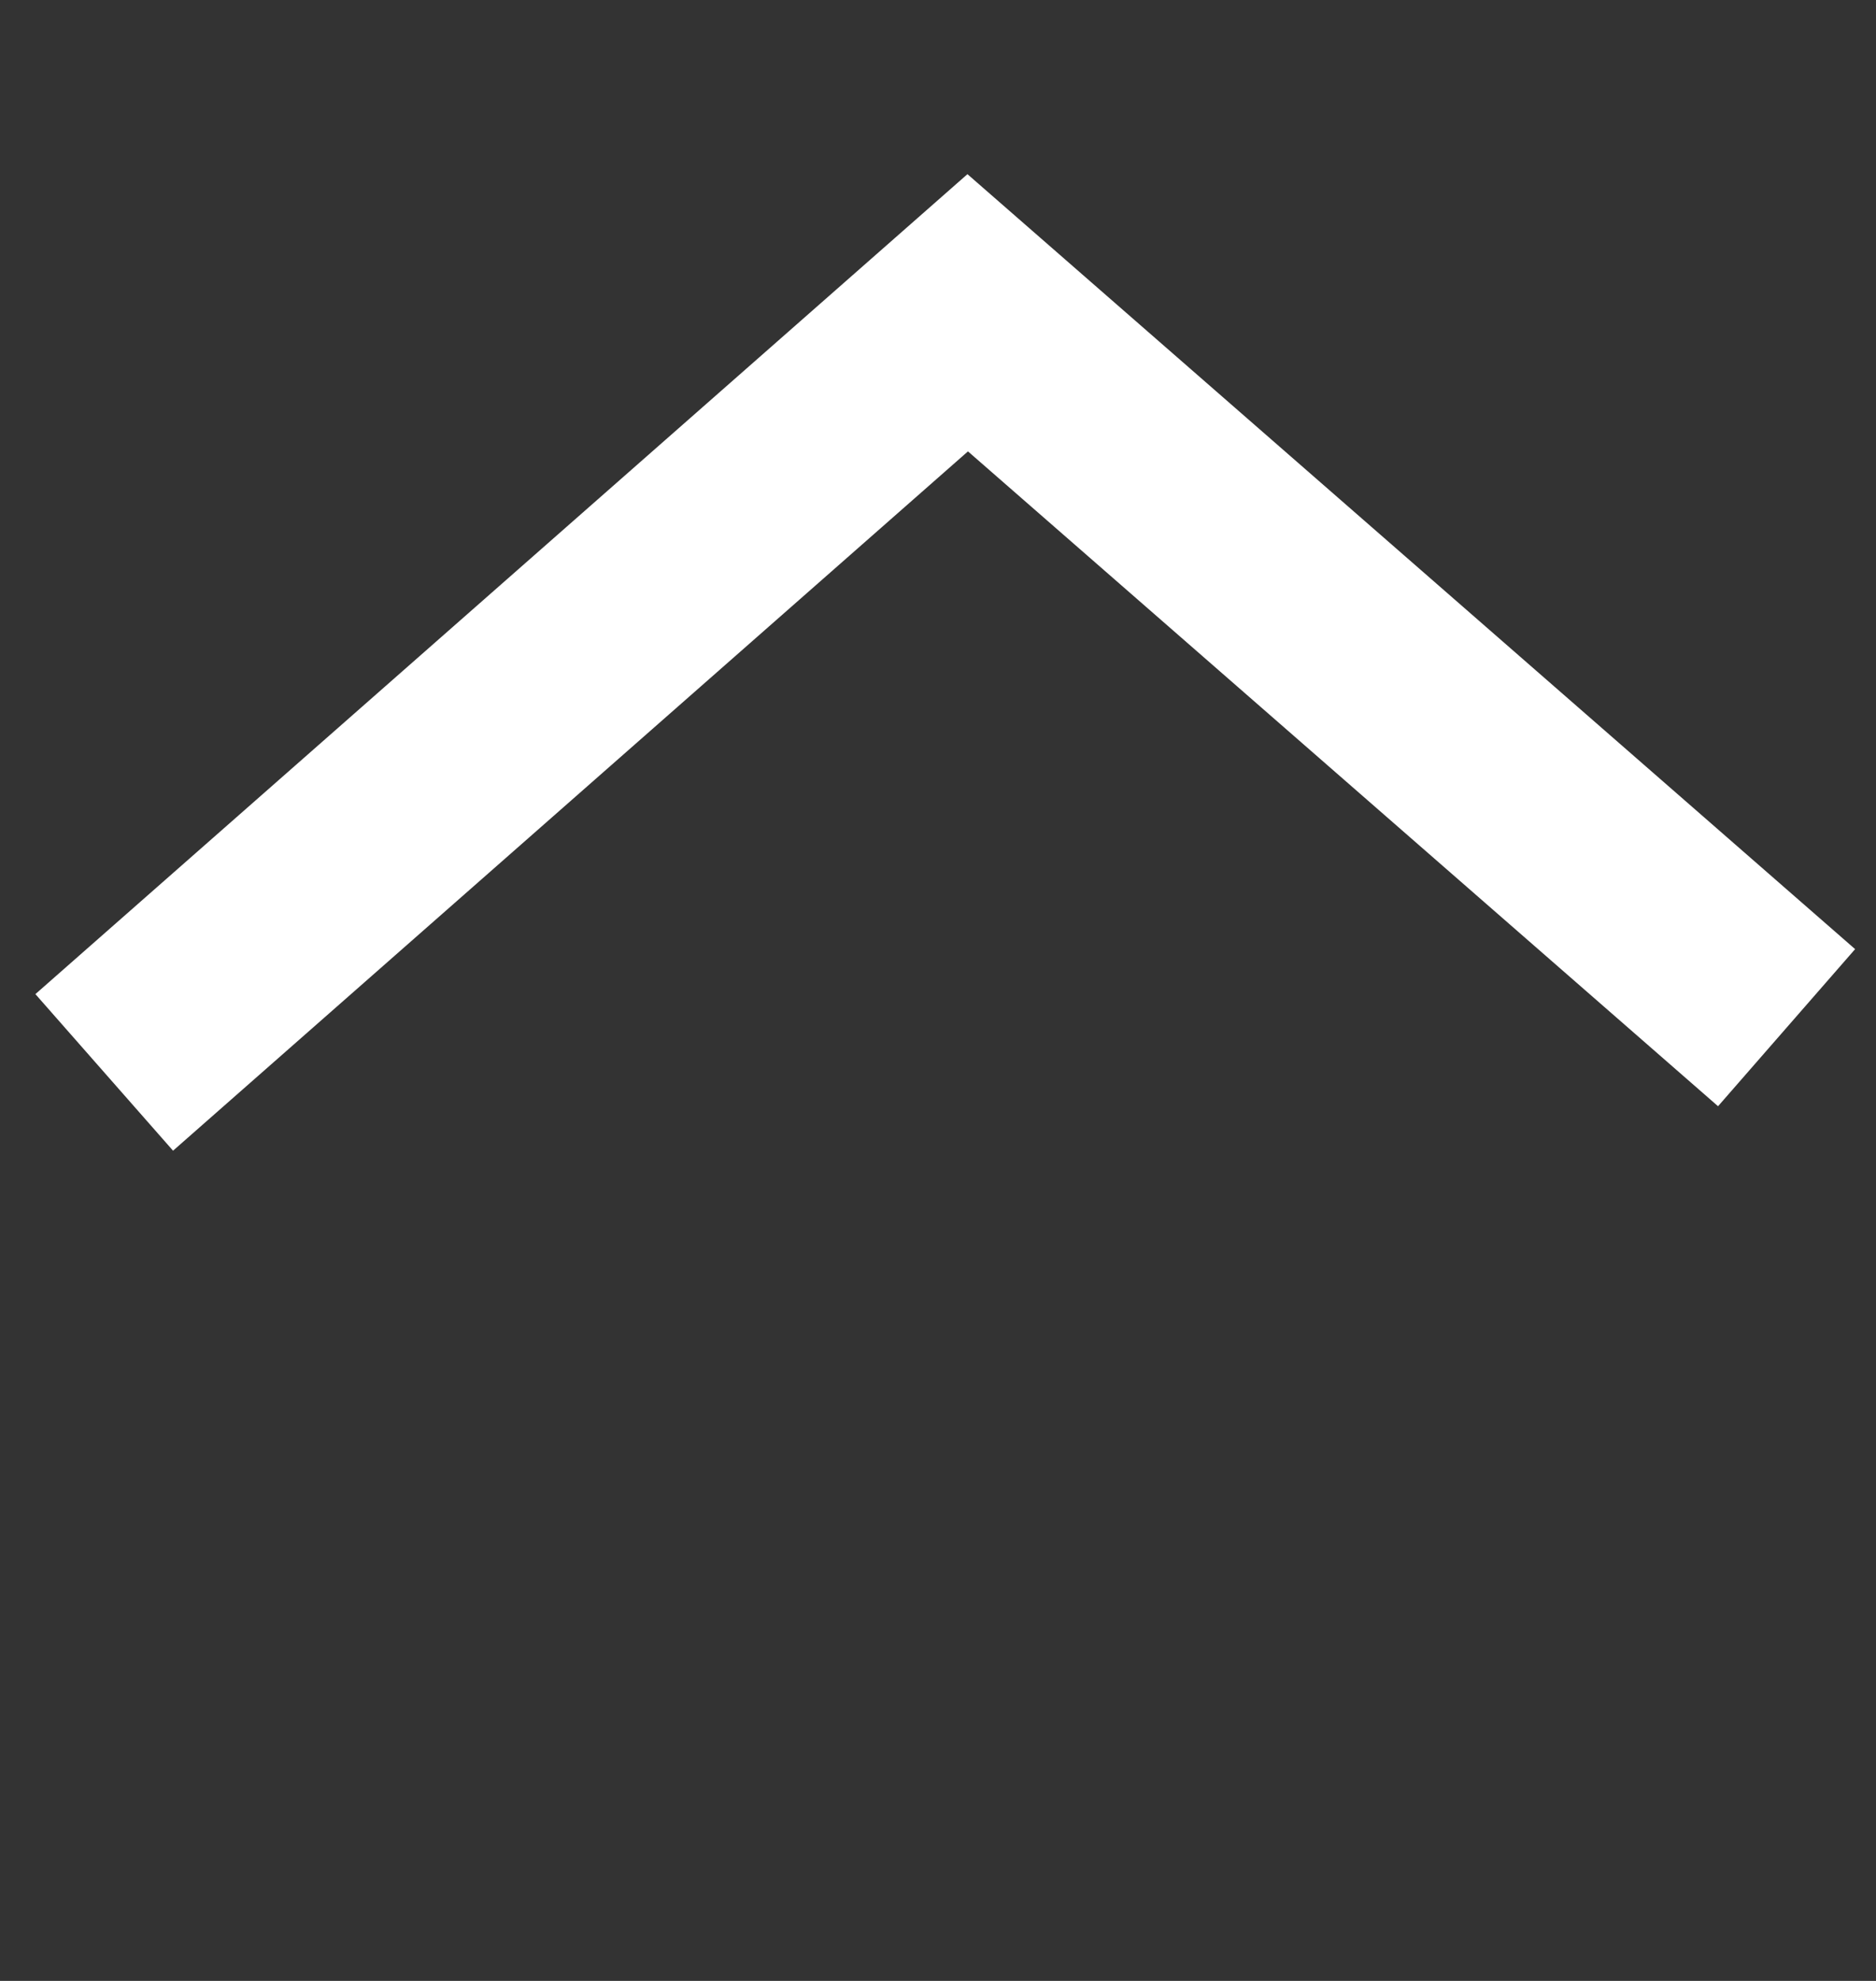<svg width="18" height="19" viewBox="0 0 18 19" fill="none" xmlns="http://www.w3.org/2000/svg">
<rect x="0" y="0" width="18" height="19" fill="#333333" stroke="none"/>
<path d="M17.142 9.857L9.285 3L1 10.286" stroke="white" stroke-width="2"/>
</svg>
